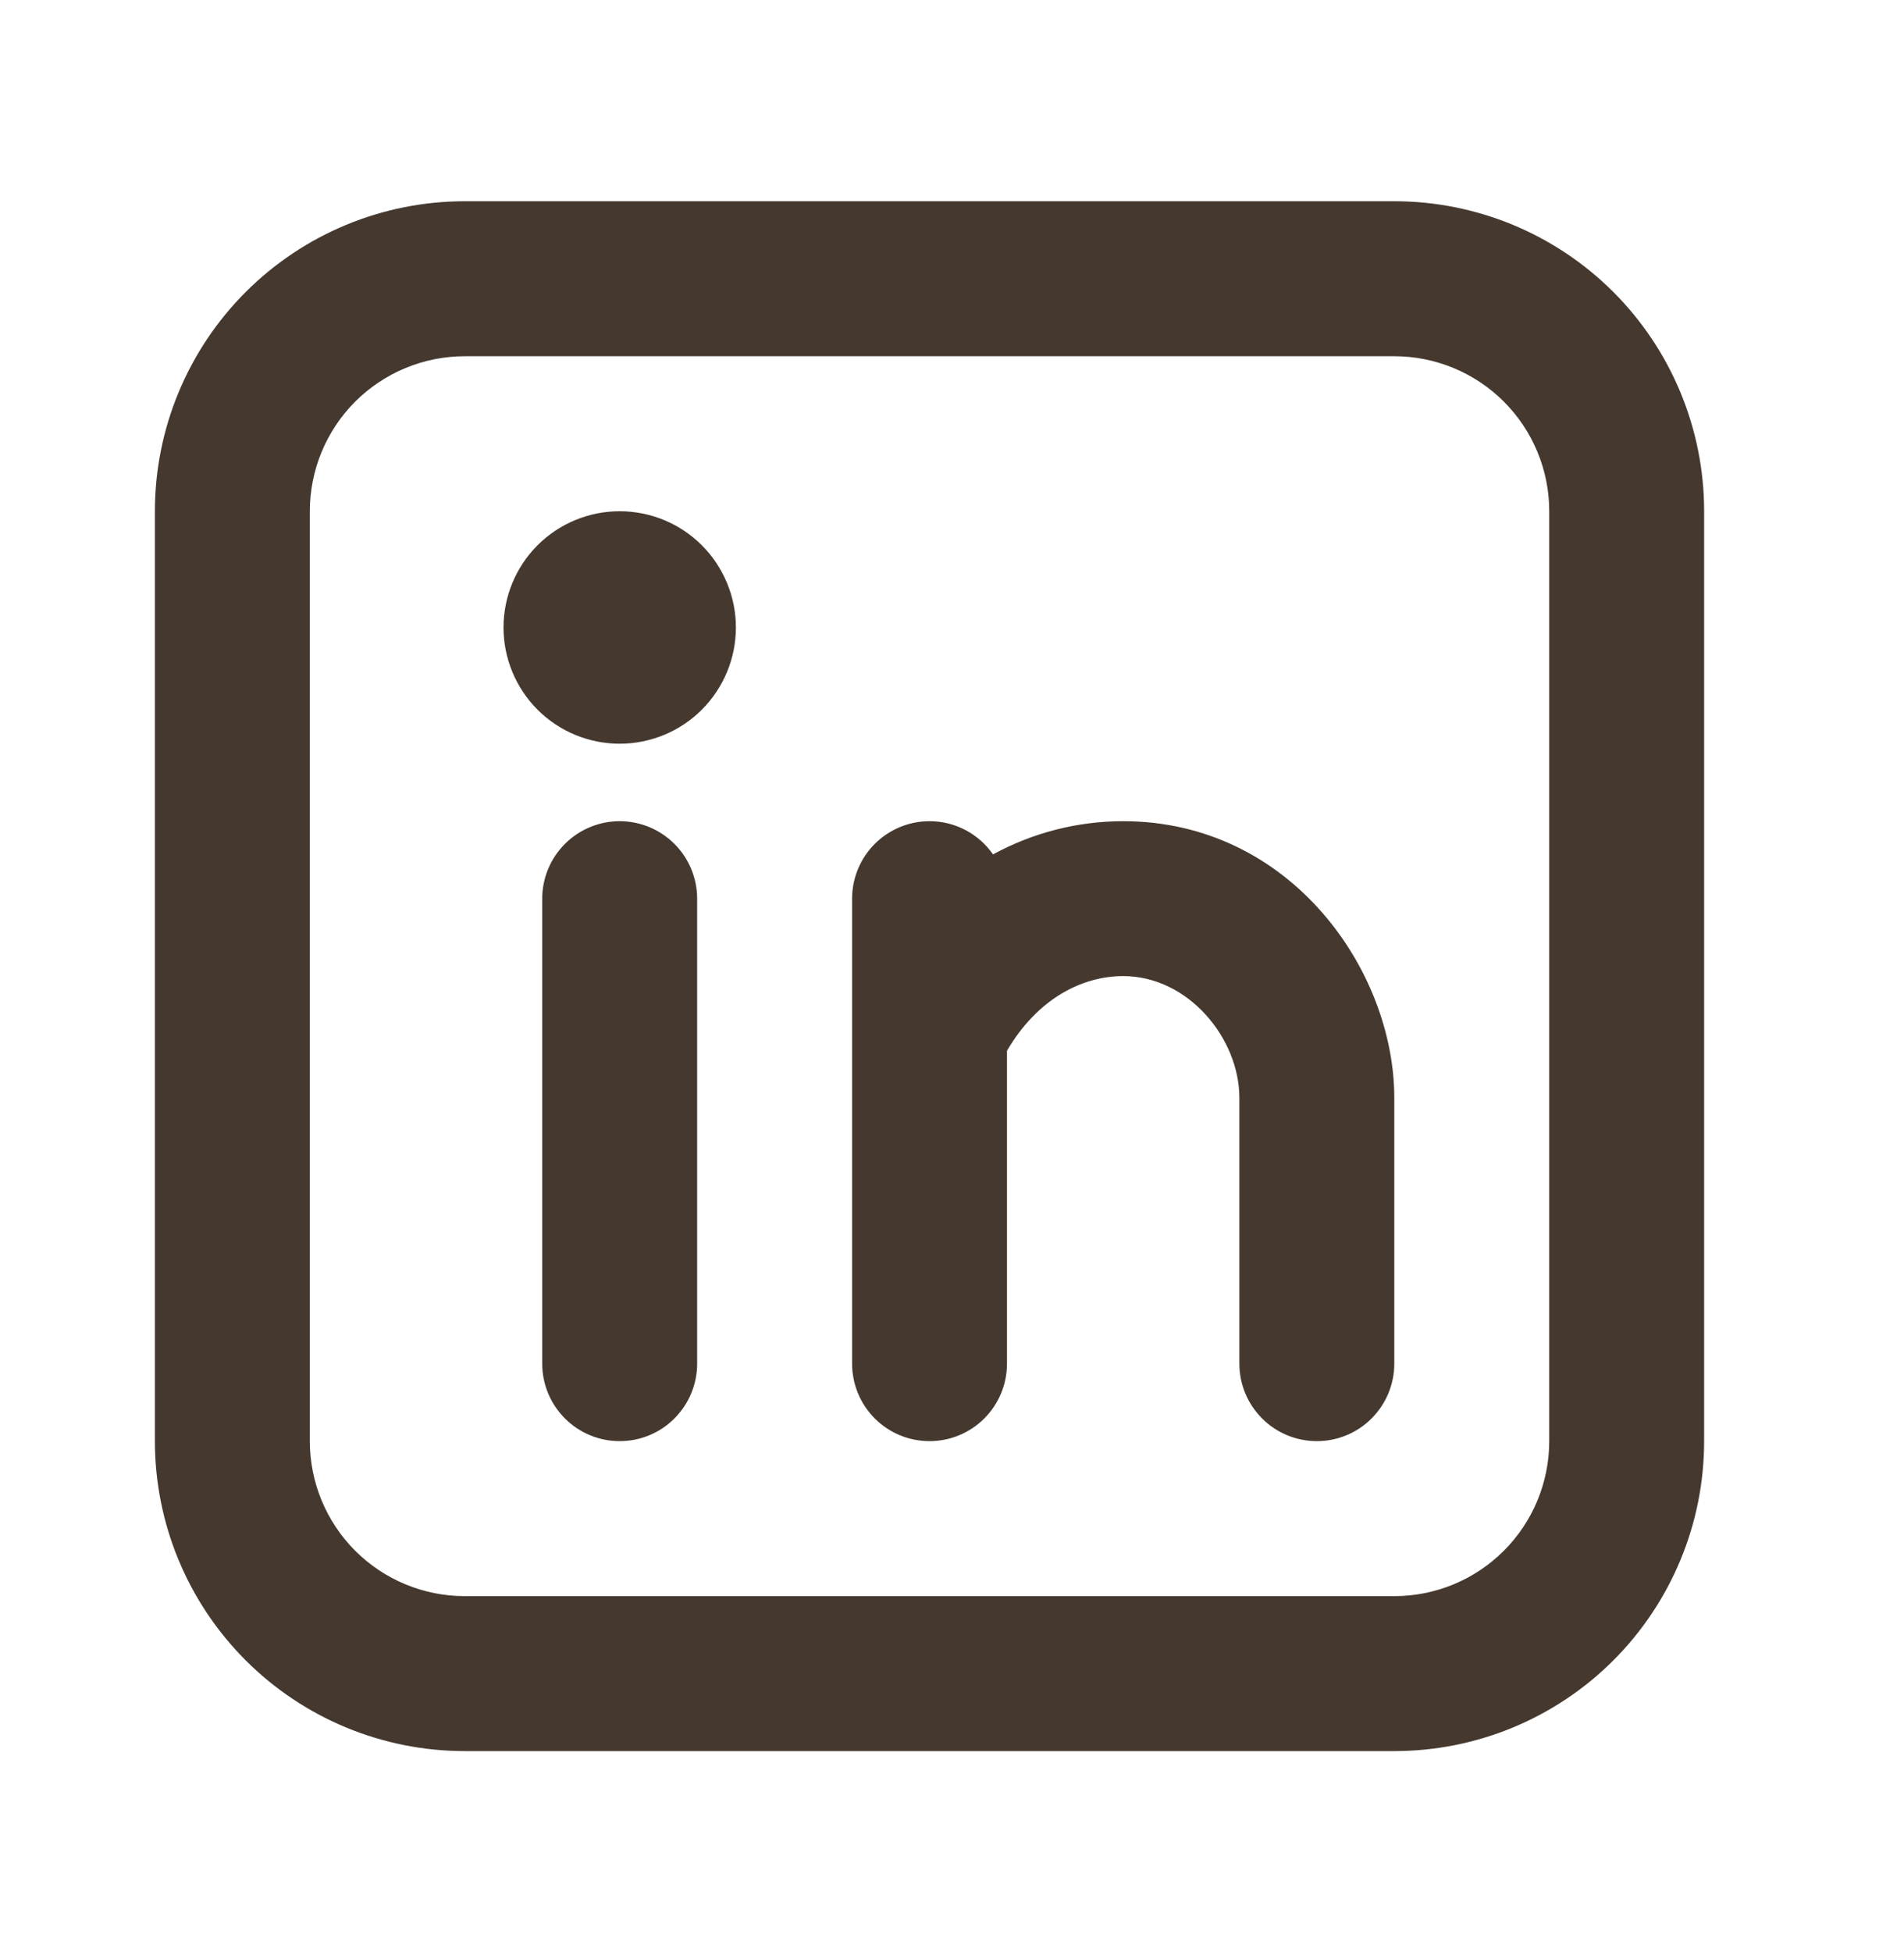 <svg width="40" height="41" viewBox="0 0 40 41" fill="none" xmlns="http://www.w3.org/2000/svg">
<path fill-rule="evenodd" clip-rule="evenodd" d="M9.764 4.226C8.037 4.226 6.382 4.912 5.161 6.133C3.94 7.354 3.254 9.009 3.254 10.736V30.264C3.254 31.991 3.94 33.646 5.161 34.867C6.382 36.088 8.037 36.773 9.764 36.773H29.292C31.018 36.773 32.674 36.088 33.895 34.867C35.115 33.646 35.801 31.991 35.801 30.264V10.736C35.801 9.009 35.115 7.354 33.895 6.133C32.674 4.912 31.018 4.226 29.292 4.226H9.764ZM6.509 10.736C6.509 9.873 6.852 9.045 7.462 8.434C8.073 7.824 8.901 7.481 9.764 7.481H29.292C30.155 7.481 30.983 7.824 31.593 8.434C32.204 9.045 32.547 9.873 32.547 10.736V30.264C32.547 31.127 32.204 31.955 31.593 32.566C30.983 33.176 30.155 33.519 29.292 33.519H9.764C8.901 33.519 8.073 33.176 7.462 32.566C6.852 31.955 6.509 31.127 6.509 30.264V10.736ZM14.646 18.873C14.646 18.441 14.474 18.027 14.169 17.722C13.864 17.417 13.45 17.245 13.018 17.245C12.587 17.245 12.173 17.417 11.868 17.722C11.563 18.027 11.391 18.441 11.391 18.873V28.637C11.391 29.068 11.563 29.482 11.868 29.787C12.173 30.093 12.587 30.264 13.018 30.264C13.45 30.264 13.864 30.093 14.169 29.787C14.474 29.482 14.646 29.068 14.646 28.637V18.873ZM15.46 13.177C15.46 13.824 15.202 14.445 14.745 14.903C14.287 15.361 13.666 15.618 13.018 15.618C12.371 15.618 11.75 15.361 11.292 14.903C10.835 14.445 10.578 13.824 10.578 13.177C10.578 12.53 10.835 11.909 11.292 11.451C11.75 10.993 12.371 10.736 13.018 10.736C13.666 10.736 14.287 10.993 14.745 11.451C15.202 11.909 15.46 12.53 15.46 13.177ZM19.528 17.245C20.081 17.245 20.569 17.522 20.862 17.942C21.701 17.485 22.641 17.245 23.596 17.245C27.111 17.245 29.292 20.38 29.292 23.056V28.637C29.292 29.068 29.12 29.482 28.815 29.787C28.51 30.093 28.096 30.264 27.665 30.264C27.233 30.264 26.819 30.093 26.514 29.787C26.209 29.482 26.037 29.068 26.037 28.637V23.055C26.037 21.805 24.963 20.498 23.596 20.498C22.744 20.498 21.801 20.962 21.155 22.066V28.637C21.155 29.068 20.984 29.482 20.679 29.787C20.373 30.093 19.959 30.264 19.528 30.264C19.096 30.264 18.682 30.093 18.377 29.787C18.072 29.482 17.901 29.068 17.901 28.637V18.873C17.901 18.441 18.072 18.027 18.377 17.722C18.682 17.417 19.096 17.245 19.528 17.245Z" fill="#45392F"/>
</svg>
